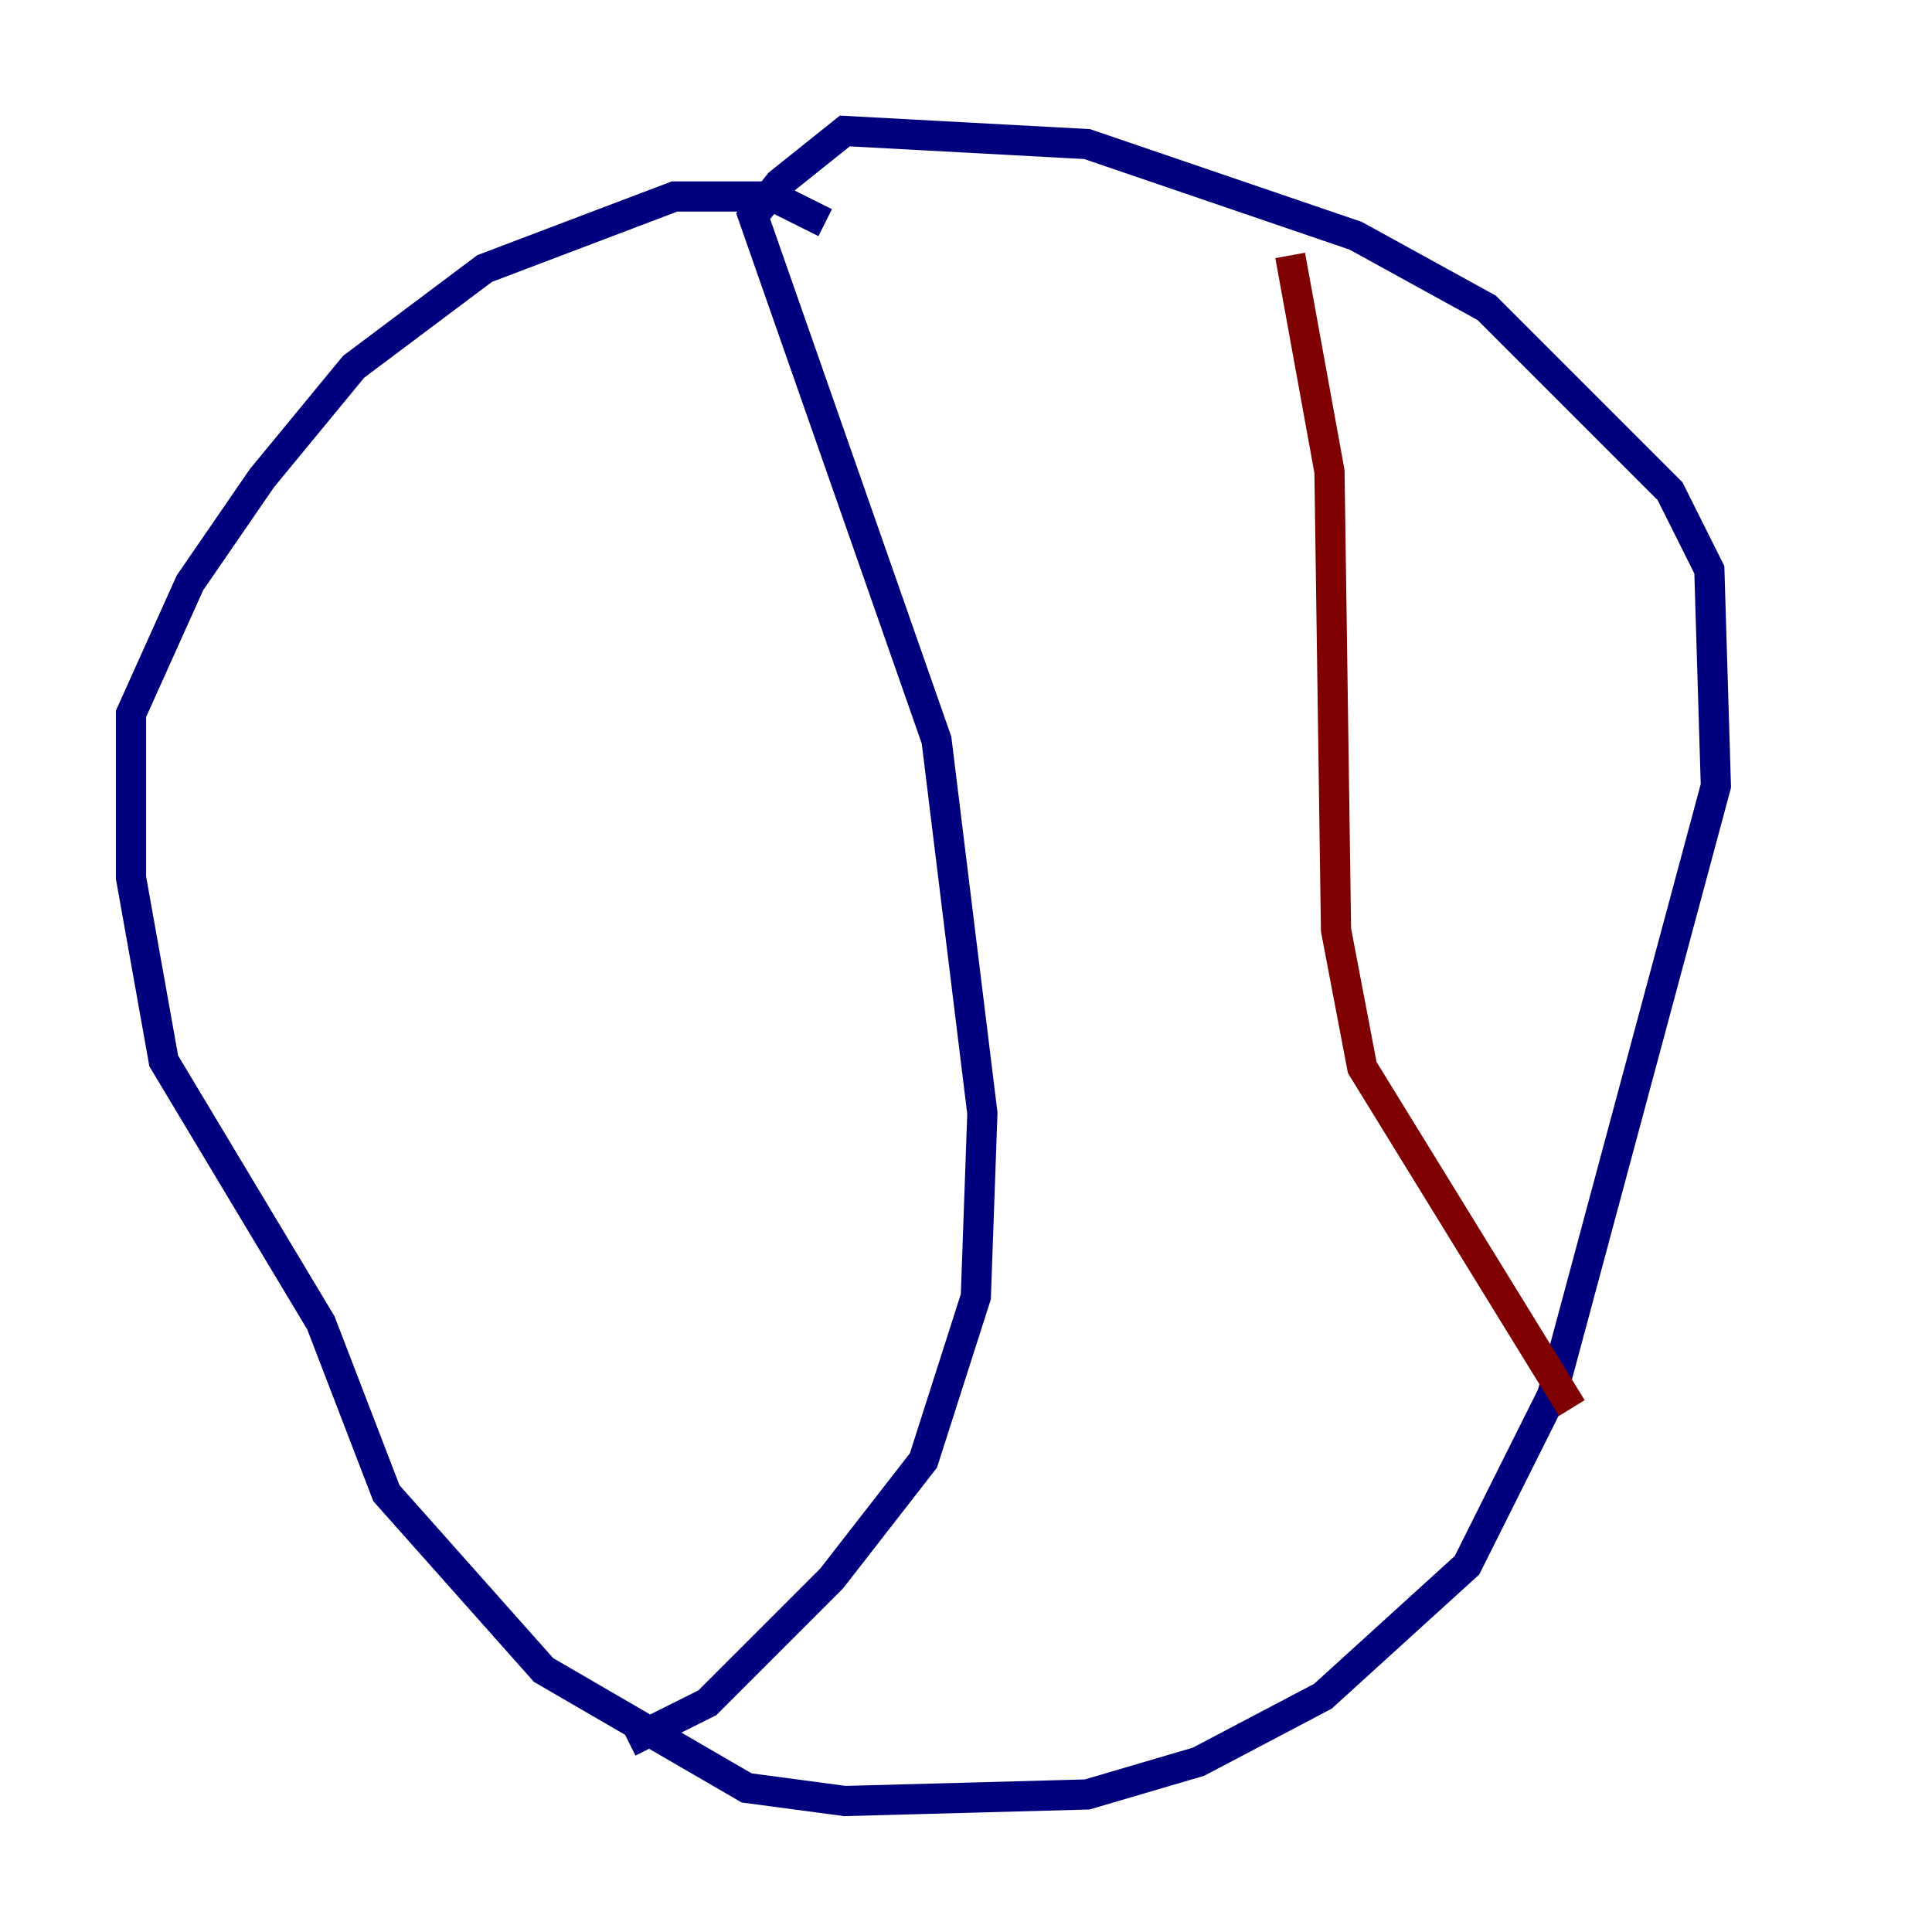 <?xml version="1.0" encoding="utf-8" ?>
<svg baseProfile="tiny" height="128" version="1.2" viewBox="0,0,128,128" width="128" xmlns="http://www.w3.org/2000/svg" xmlns:ev="http://www.w3.org/2001/xml-events" xmlns:xlink="http://www.w3.org/1999/xlink"><defs /><polyline fill="none" points="54.671,14.752 51.2,13.017 44.691,13.017 32.108,17.79 23.43,24.298 17.356,31.675 12.583,38.617 8.678,47.295 8.678,58.142 10.848,70.291 21.261,87.647 25.6,98.929 36.014,110.644 49.464,118.454 55.973,119.322 72.027,118.888 79.403,116.719 87.647,112.38 97.193,103.702 102.834,92.42 113.681,52.068 113.248,37.749 110.644,32.542 98.495,20.393 89.817,15.62 72.027,9.546 55.973,8.678 51.634,12.149 49.898,14.319 62.047,49.031 65.085,73.763 64.651,85.912 61.18,96.759 55.105,104.57 46.861,112.814 41.654,115.417" stroke="#00007f" stroke-width="2" /><polyline fill="none" points="85.478,16.922 88.081,31.241 88.515,61.614 90.251,70.725 104.136,93.288" stroke="#7f0000" stroke-width="2" /></svg>